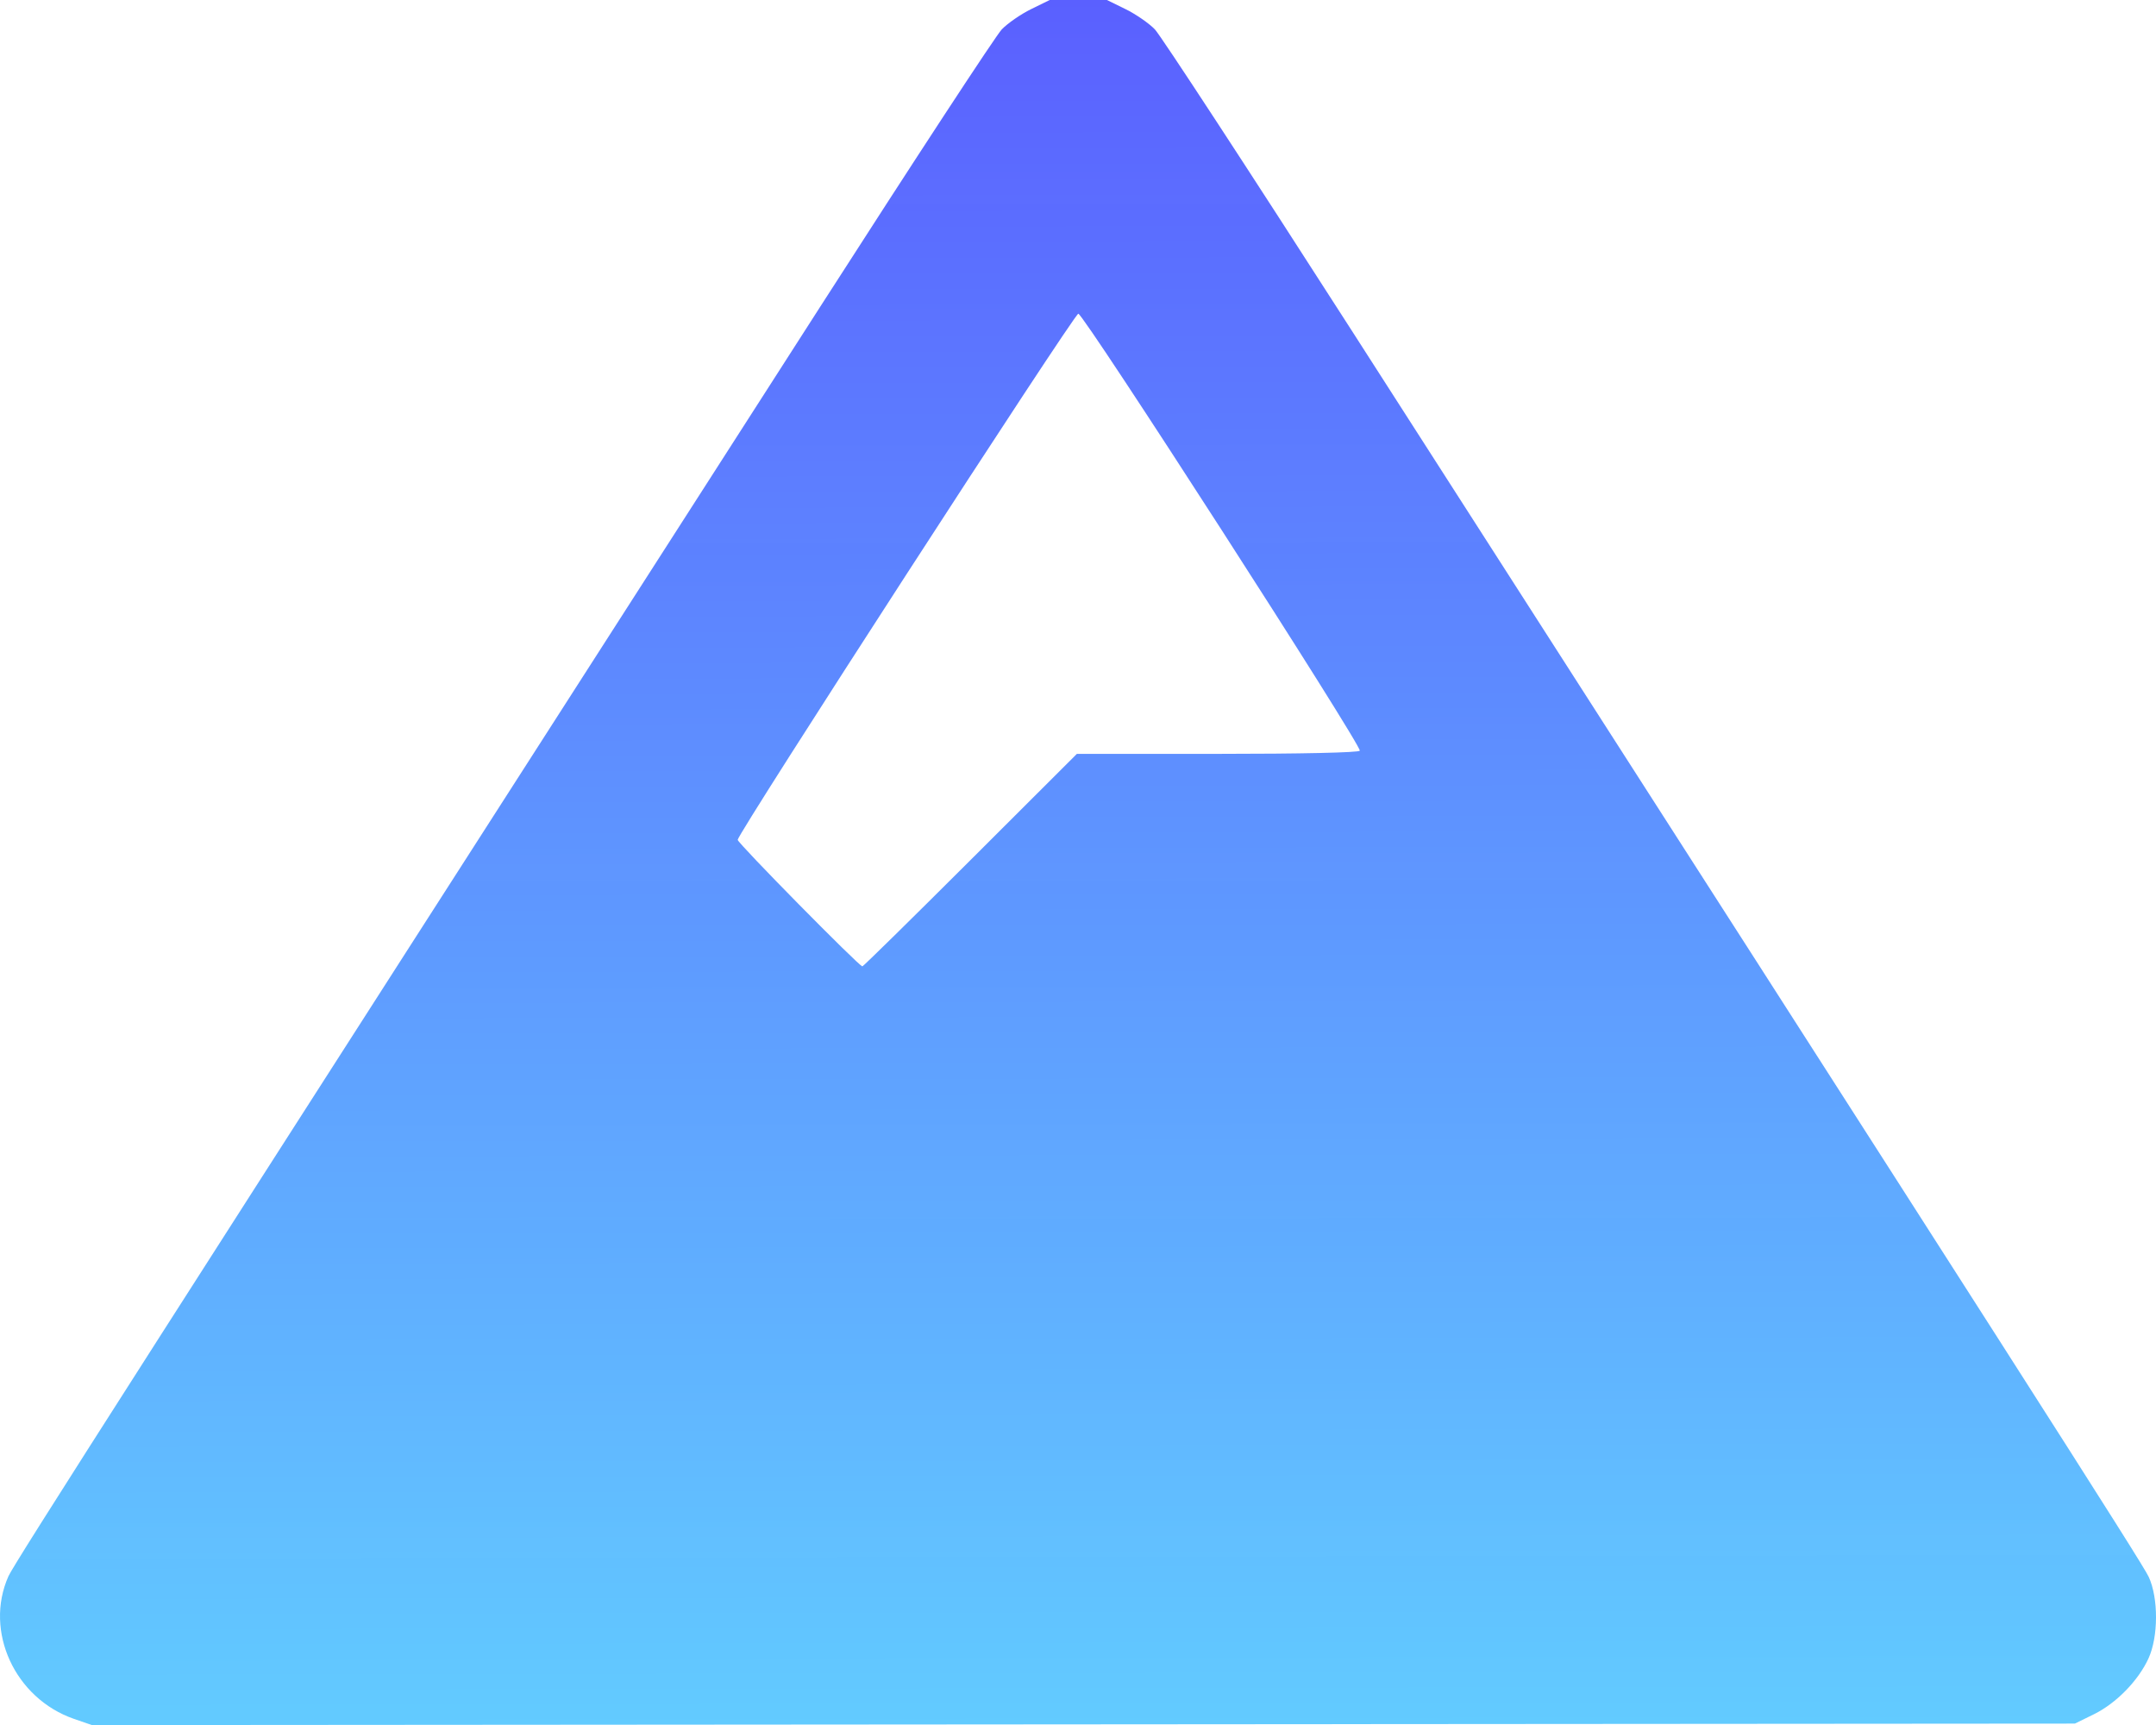 <?xml version="1.0" encoding="UTF-8" standalone="no"?>
<!-- Created with Inkscape (http://www.inkscape.org/) -->

<svg
   width="169.143mm"
   height="135.319mm"
   viewBox="0 0 169.143 135.319"
   version="1.1"
   id="svg5"
   xml:space="preserve"
   xmlns:inkscape="http://www.inkscape.org/namespaces/inkscape"
   xmlns:sodipodi="http://sodipodi.sourceforge.net/DTD/sodipodi-0.dtd"
   xmlns:xlink="http://www.w3.org/1999/xlink"
   xmlns="http://www.w3.org/2000/svg"
   xmlns:svg="http://www.w3.org/2000/svg"><sodipodi:namedview
     id="namedview7"
     pagecolor="#ffffff"
     bordercolor="#000000"
     borderopacity="0.25"
     inkscape:showpageshadow="2"
     inkscape:pageopacity="0.0"
     inkscape:pagecheckerboard="0"
     inkscape:deskcolor="#d1d1d1"
     inkscape:document-units="mm"
     showgrid="false" /><defs
     id="defs2"><linearGradient
       inkscape:collect="always"
       id="linearGradient3909"><stop
         style="stop-color:#575dff;stop-opacity:0.98;"
         offset="0"
         id="stop3905" /><stop
         style="stop-color:#62cbff;stop-opacity:1;"
         offset="1"
         id="stop3907" /></linearGradient><linearGradient
       inkscape:collect="always"
       xlink:href="#linearGradient3909"
       id="linearGradient3911"
       x1="147.031"
       y1="72.318"
       x2="147.271"
       y2="207.616"
       gradientUnits="userSpaceOnUse"
       gradientTransform="translate(-36.638,6.226)" /></defs><g
     inkscape:label="Layer 1"
     inkscape:groupmode="layer"
     id="layer1"
     transform="translate(-25.73,-78.459)"><path
       style="fill:#fcfdfe;fill-opacity:0;stroke-width:0.265"
       d="m 33.331,186.928 0.009,-3.638 0.484,1.401 c 0.843,2.442 2.932,4.53 5.374,5.374 l 1.401,0.484 -3.638,0.009 -3.638,0.009 z m 163.45,3.137 c 2.442,-0.843 4.53,-2.932 5.374,-5.374 l 0.484,-1.401 0.009,3.638 0.009,3.638 -3.638,-0.009 -3.638,-0.009 1.401,-0.484 z m -163.441,-72.061 -0.018,-62.905 41.606,0.009 41.606,0.009 -1.367,0.472 c -1.569,0.542 -2.964,1.531 -3.892,2.759 -0.354,0.469 -7.521,11.568 -15.925,24.665 -50.013,77.933 -60.671,94.56 -60.981,95.138 -0.19,0.353 -0.495,1.118 -0.678,1.7 l -0.333,1.058 z m 169.045,62.309 c -0.003,-0.255 -0.223,-0.939 -0.49,-1.521 -0.266,-0.582 -10.721,-17.013 -23.234,-36.513 C 166.149,122.779 149.034,96.109 140.629,83.013 132.224,69.916 125.057,58.817 124.703,58.348 c -0.928,-1.228 -2.323,-2.217 -3.892,-2.759 l -1.367,-0.472 41.606,-0.009 41.606,-0.009 v 62.839 c 0,34.561 -0.059,62.839 -0.132,62.839 -0.073,0 -0.135,-0.208 -0.138,-0.463 z M 96.092,126.203 c -2.654,-2.657 -4.826,-4.95 -4.826,-5.095 0,-0.503 26.397,-41.271 26.723,-41.271 0.418,0 22.287,33.949 22.082,34.281 -0.091,0.147 -4.619,0.247 -11.174,0.247 h -11.021 l -8.349,8.334 c -4.592,4.584 -8.408,8.334 -8.479,8.334 -0.071,0 -2.301,-2.174 -4.956,-4.831 z"
       id="path2642" /><path
       style="fill:url(#linearGradient3911);fill-opacity:1;stroke-width:0.265"
       d="m 31.535,213.294 c -4.639,-1.605 -7.062,-6.874 -5.144,-11.188 0.451,-1.014 10.212,-16.277 63.676,-99.569 7.379,-11.496 13.794,-21.294 14.255,-21.773 0.461,-0.479 1.495,-1.194 2.297,-1.587 l 1.459,-0.716 h 2.249 2.249 l 1.459,0.716 c 0.802,0.394 1.836,1.108 2.297,1.587 0.461,0.479 7.411,11.111 15.444,23.625 52.183,81.296 62.035,96.699 62.525,97.764 0.77,1.669 0.762,4.695 -0.017,6.396 -0.8,1.747 -2.535,3.523 -4.28,4.38 l -1.493,0.733 -77.787,0.058 -77.787,0.058 z m 70.329,-67.365 8.349,-8.334 h 11.021 c 6.555,0 11.083,-0.1 11.174,-0.247 0.205,-0.331 -21.664,-34.281 -22.082,-34.281 -0.325,0 -26.723,40.768 -26.723,41.271 0,0.258 9.527,9.926 9.781,9.926 0.071,0 3.887,-3.75 8.479,-8.334 z"
       id="path2640" /></g></svg>
